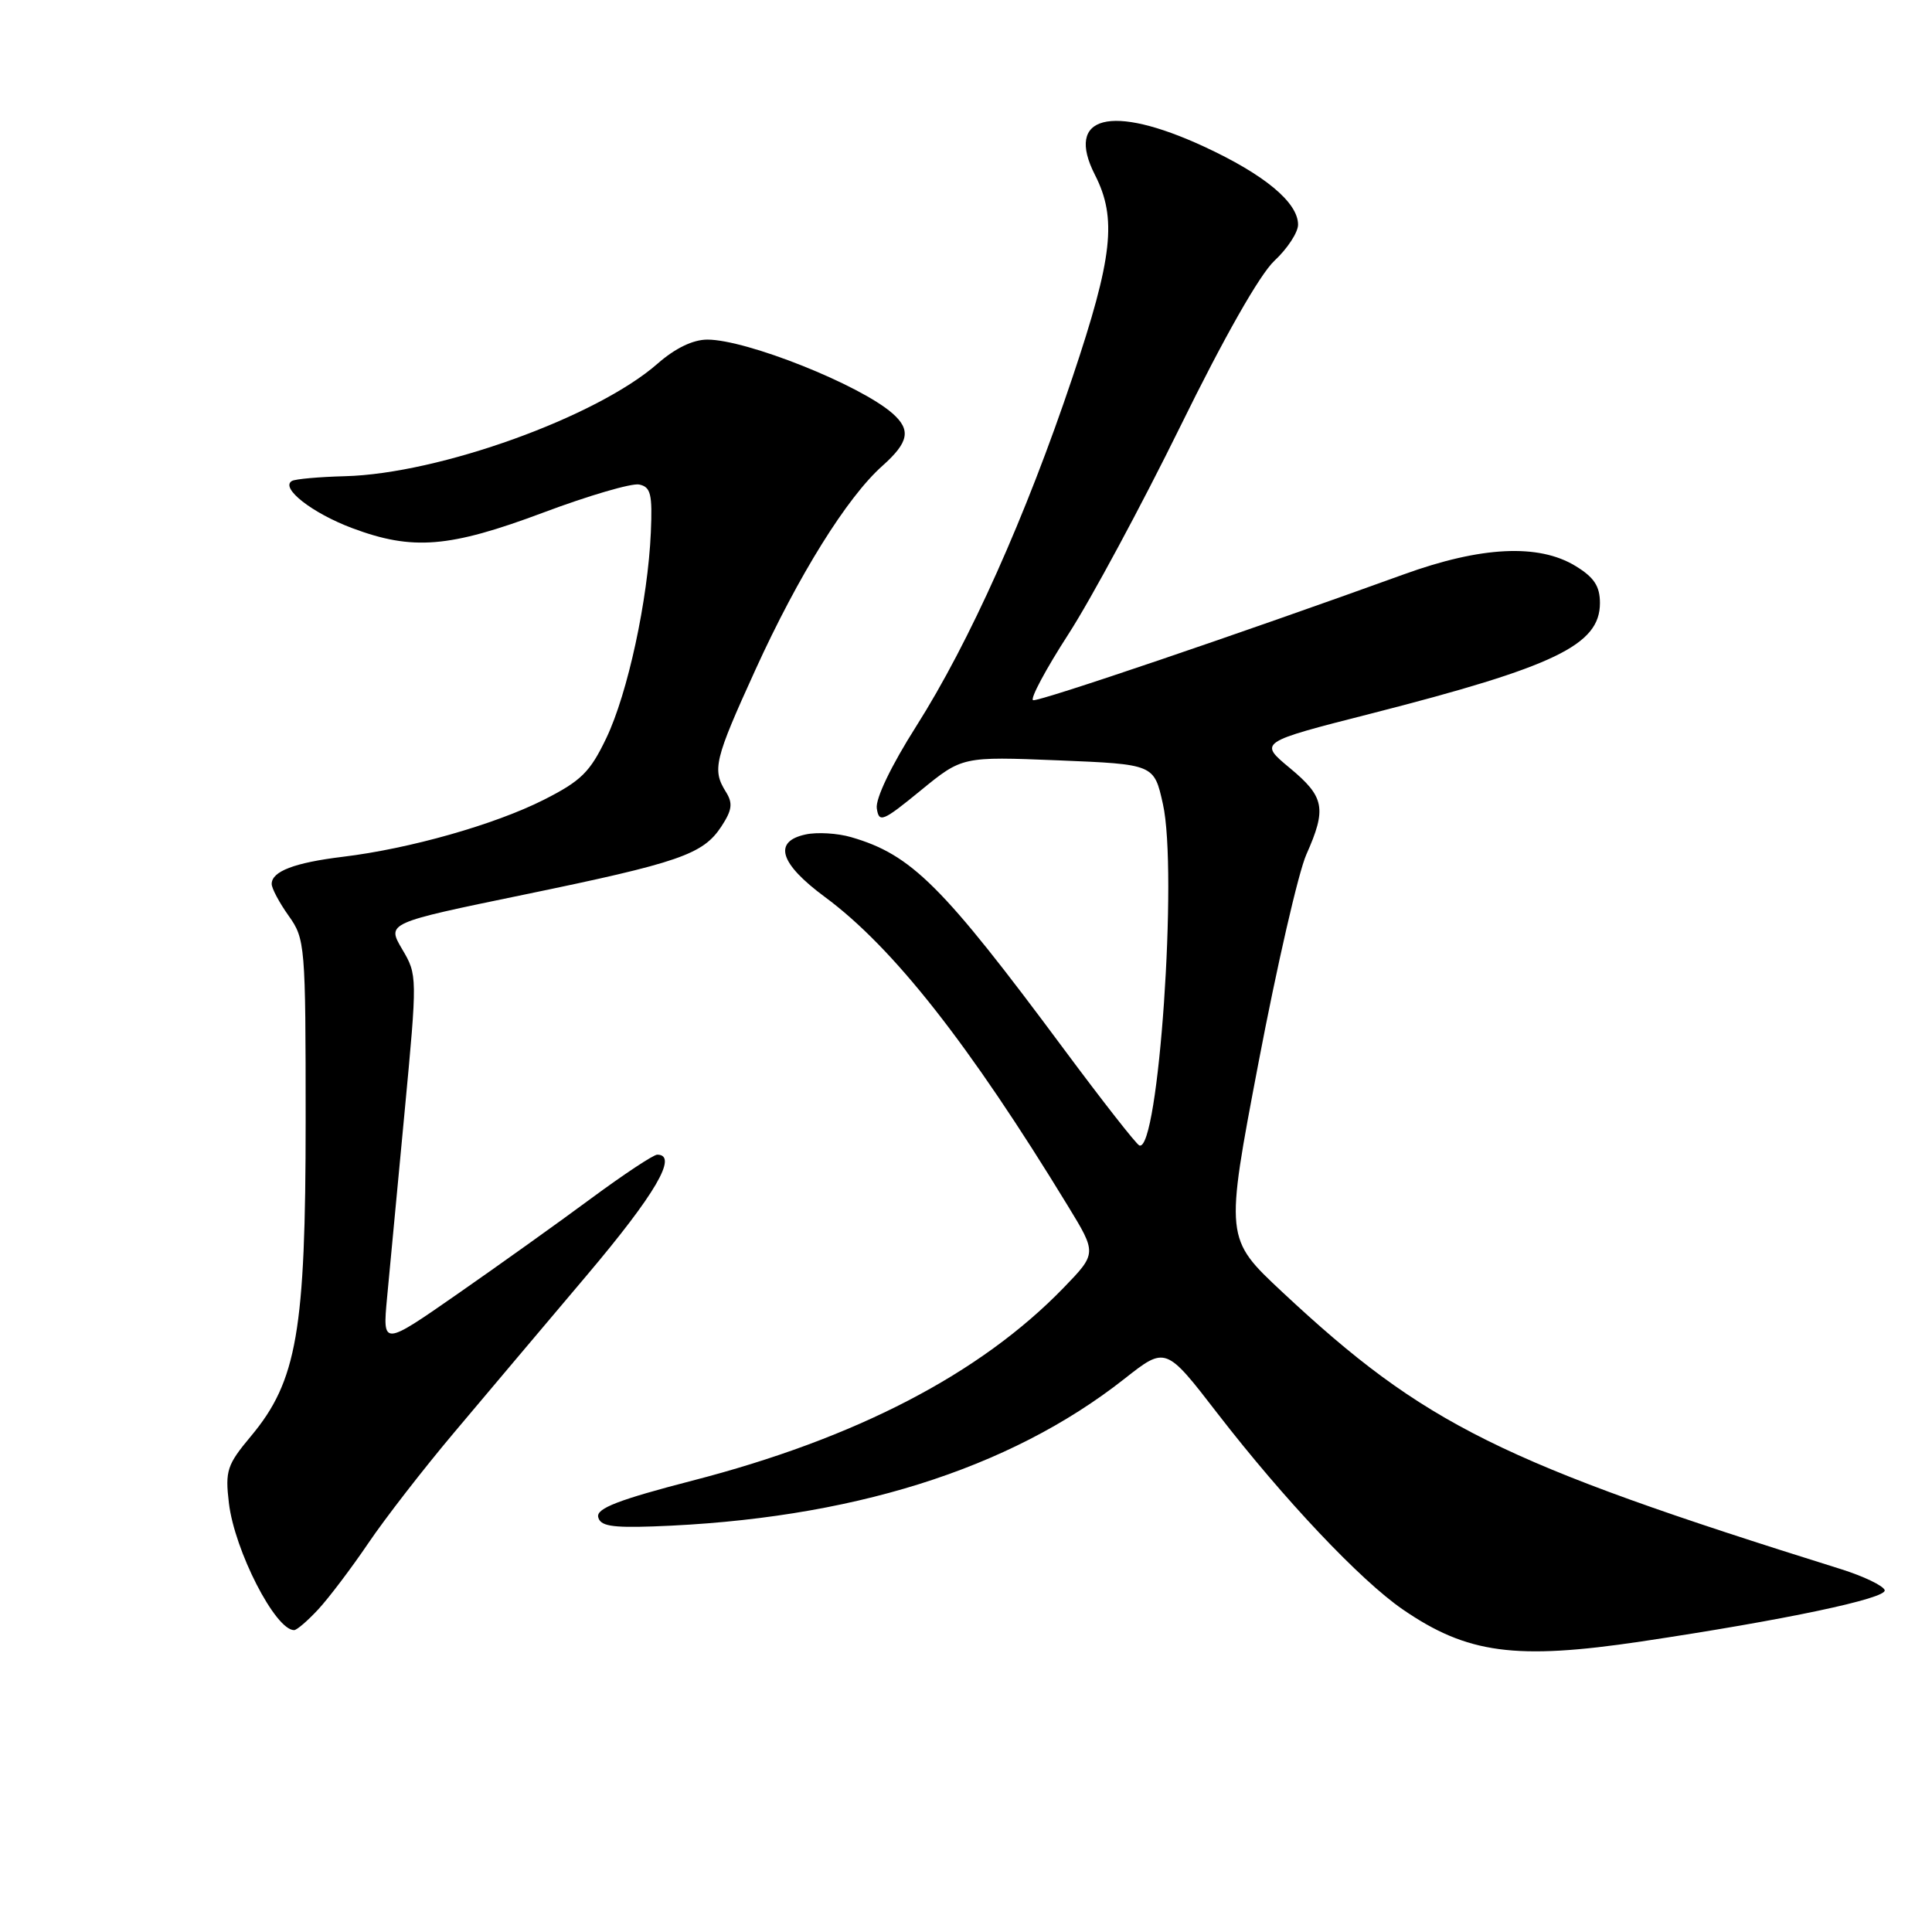 <?xml version="1.0" encoding="UTF-8" standalone="no"?>
<!DOCTYPE svg PUBLIC "-//W3C//DTD SVG 1.1//EN" "http://www.w3.org/Graphics/SVG/1.1/DTD/svg11.dtd" >
<svg xmlns="http://www.w3.org/2000/svg" xmlns:xlink="http://www.w3.org/1999/xlink" version="1.1" viewBox="0 0 256 256">
 <g >
 <path fill="currentColor"
d=" M 217.50 217.50 C 236.44 214.67 250.10 211.79 249.73 210.70 C 249.54 210.11 246.93 208.86 243.94 207.92 C 198.85 193.82 188.76 188.81 169.91 171.20 C 162.32 164.10 162.32 164.10 166.76 140.80 C 169.20 127.99 172.05 115.58 173.10 113.22 C 175.81 107.13 175.52 105.59 170.90 101.76 C 166.79 98.35 166.79 98.35 181.65 94.56 C 206.06 88.32 212.00 85.46 212.00 79.91 C 212.00 77.67 211.23 76.50 208.75 74.99 C 203.87 72.02 196.26 72.39 186.00 76.11 C 164.33 83.95 137.59 93.03 136.89 92.78 C 136.46 92.63 138.57 88.67 141.59 84.00 C 144.60 79.33 151.26 66.95 156.40 56.50 C 162.18 44.72 166.92 36.38 168.86 34.56 C 170.59 32.95 172.00 30.79 172.00 29.77 C 172.00 26.82 167.53 23.12 159.53 19.42 C 147.20 13.72 141.08 15.32 145.09 23.18 C 148.02 28.92 147.45 34.10 142.11 50.00 C 135.92 68.45 128.46 85.11 121.40 96.24 C 118.08 101.47 115.99 105.84 116.18 107.11 C 116.47 109.07 116.95 108.87 122.00 104.74 C 127.50 100.24 127.50 100.24 140.21 100.75 C 152.92 101.27 152.92 101.27 154.09 106.53 C 156.09 115.44 153.51 152.77 150.97 151.78 C 150.57 151.63 146.07 145.88 140.96 139.00 C 124.86 117.31 120.78 113.25 112.79 110.93 C 110.98 110.40 108.26 110.24 106.75 110.57 C 102.40 111.50 103.30 114.42 109.31 118.86 C 118.35 125.54 128.41 138.33 141.50 159.79 C 145.34 166.08 145.34 166.08 140.92 170.65 C 129.88 182.04 113.41 190.60 91.71 196.20 C 81.99 198.72 79.03 199.86 79.26 201.00 C 79.51 202.19 81.01 202.45 86.53 202.26 C 112.60 201.34 133.71 194.73 148.98 182.71 C 154.46 178.39 154.46 178.39 161.32 187.28 C 170.15 198.70 180.24 209.38 185.86 213.25 C 194.41 219.13 200.80 219.99 217.50 217.50 Z  M 42.17 213.25 C 43.57 211.74 46.55 207.80 48.79 204.50 C 51.02 201.20 56.15 194.59 60.18 189.81 C 64.20 185.03 72.11 175.66 77.75 168.99 C 86.86 158.21 89.90 153.00 87.09 153.00 C 86.58 153.00 82.65 155.61 78.34 158.79 C 74.03 161.98 66.04 167.69 60.59 171.48 C 50.69 178.37 50.69 178.37 51.29 171.93 C 51.62 168.40 52.66 157.33 53.61 147.35 C 55.31 129.34 55.31 129.18 53.28 125.76 C 51.25 122.30 51.25 122.30 69.37 118.56 C 90.05 114.29 93.16 113.22 95.60 109.49 C 97.01 107.33 97.13 106.43 96.18 104.92 C 94.35 101.98 94.65 100.70 100.11 88.72 C 105.78 76.27 112.23 65.90 116.92 61.73 C 120.43 58.60 120.75 56.97 118.25 54.77 C 113.93 50.98 98.93 45.00 93.73 45.00 C 91.82 45.00 89.47 46.14 87.15 48.17 C 79.08 55.26 58.19 62.78 45.70 63.10 C 42.29 63.19 39.13 63.47 38.68 63.73 C 37.09 64.65 41.36 67.99 46.67 69.98 C 54.68 72.98 59.54 72.58 71.99 67.92 C 77.98 65.67 83.70 64.00 84.69 64.20 C 86.23 64.52 86.46 65.47 86.24 70.54 C 85.85 79.50 83.18 91.85 80.35 97.78 C 78.18 102.32 77.01 103.47 72.03 105.99 C 65.52 109.27 54.29 112.46 45.42 113.53 C 39.01 114.31 36.00 115.46 36.00 117.13 C 36.00 117.71 37.01 119.61 38.25 121.35 C 40.43 124.41 40.50 125.21 40.50 148.50 C 40.50 176.36 39.35 183.00 33.26 190.29 C 30.08 194.09 29.82 194.87 30.33 199.16 C 31.08 205.46 36.48 216.00 38.97 216.00 C 39.33 216.00 40.77 214.76 42.17 213.25 Z "/>
</g>
</svg>